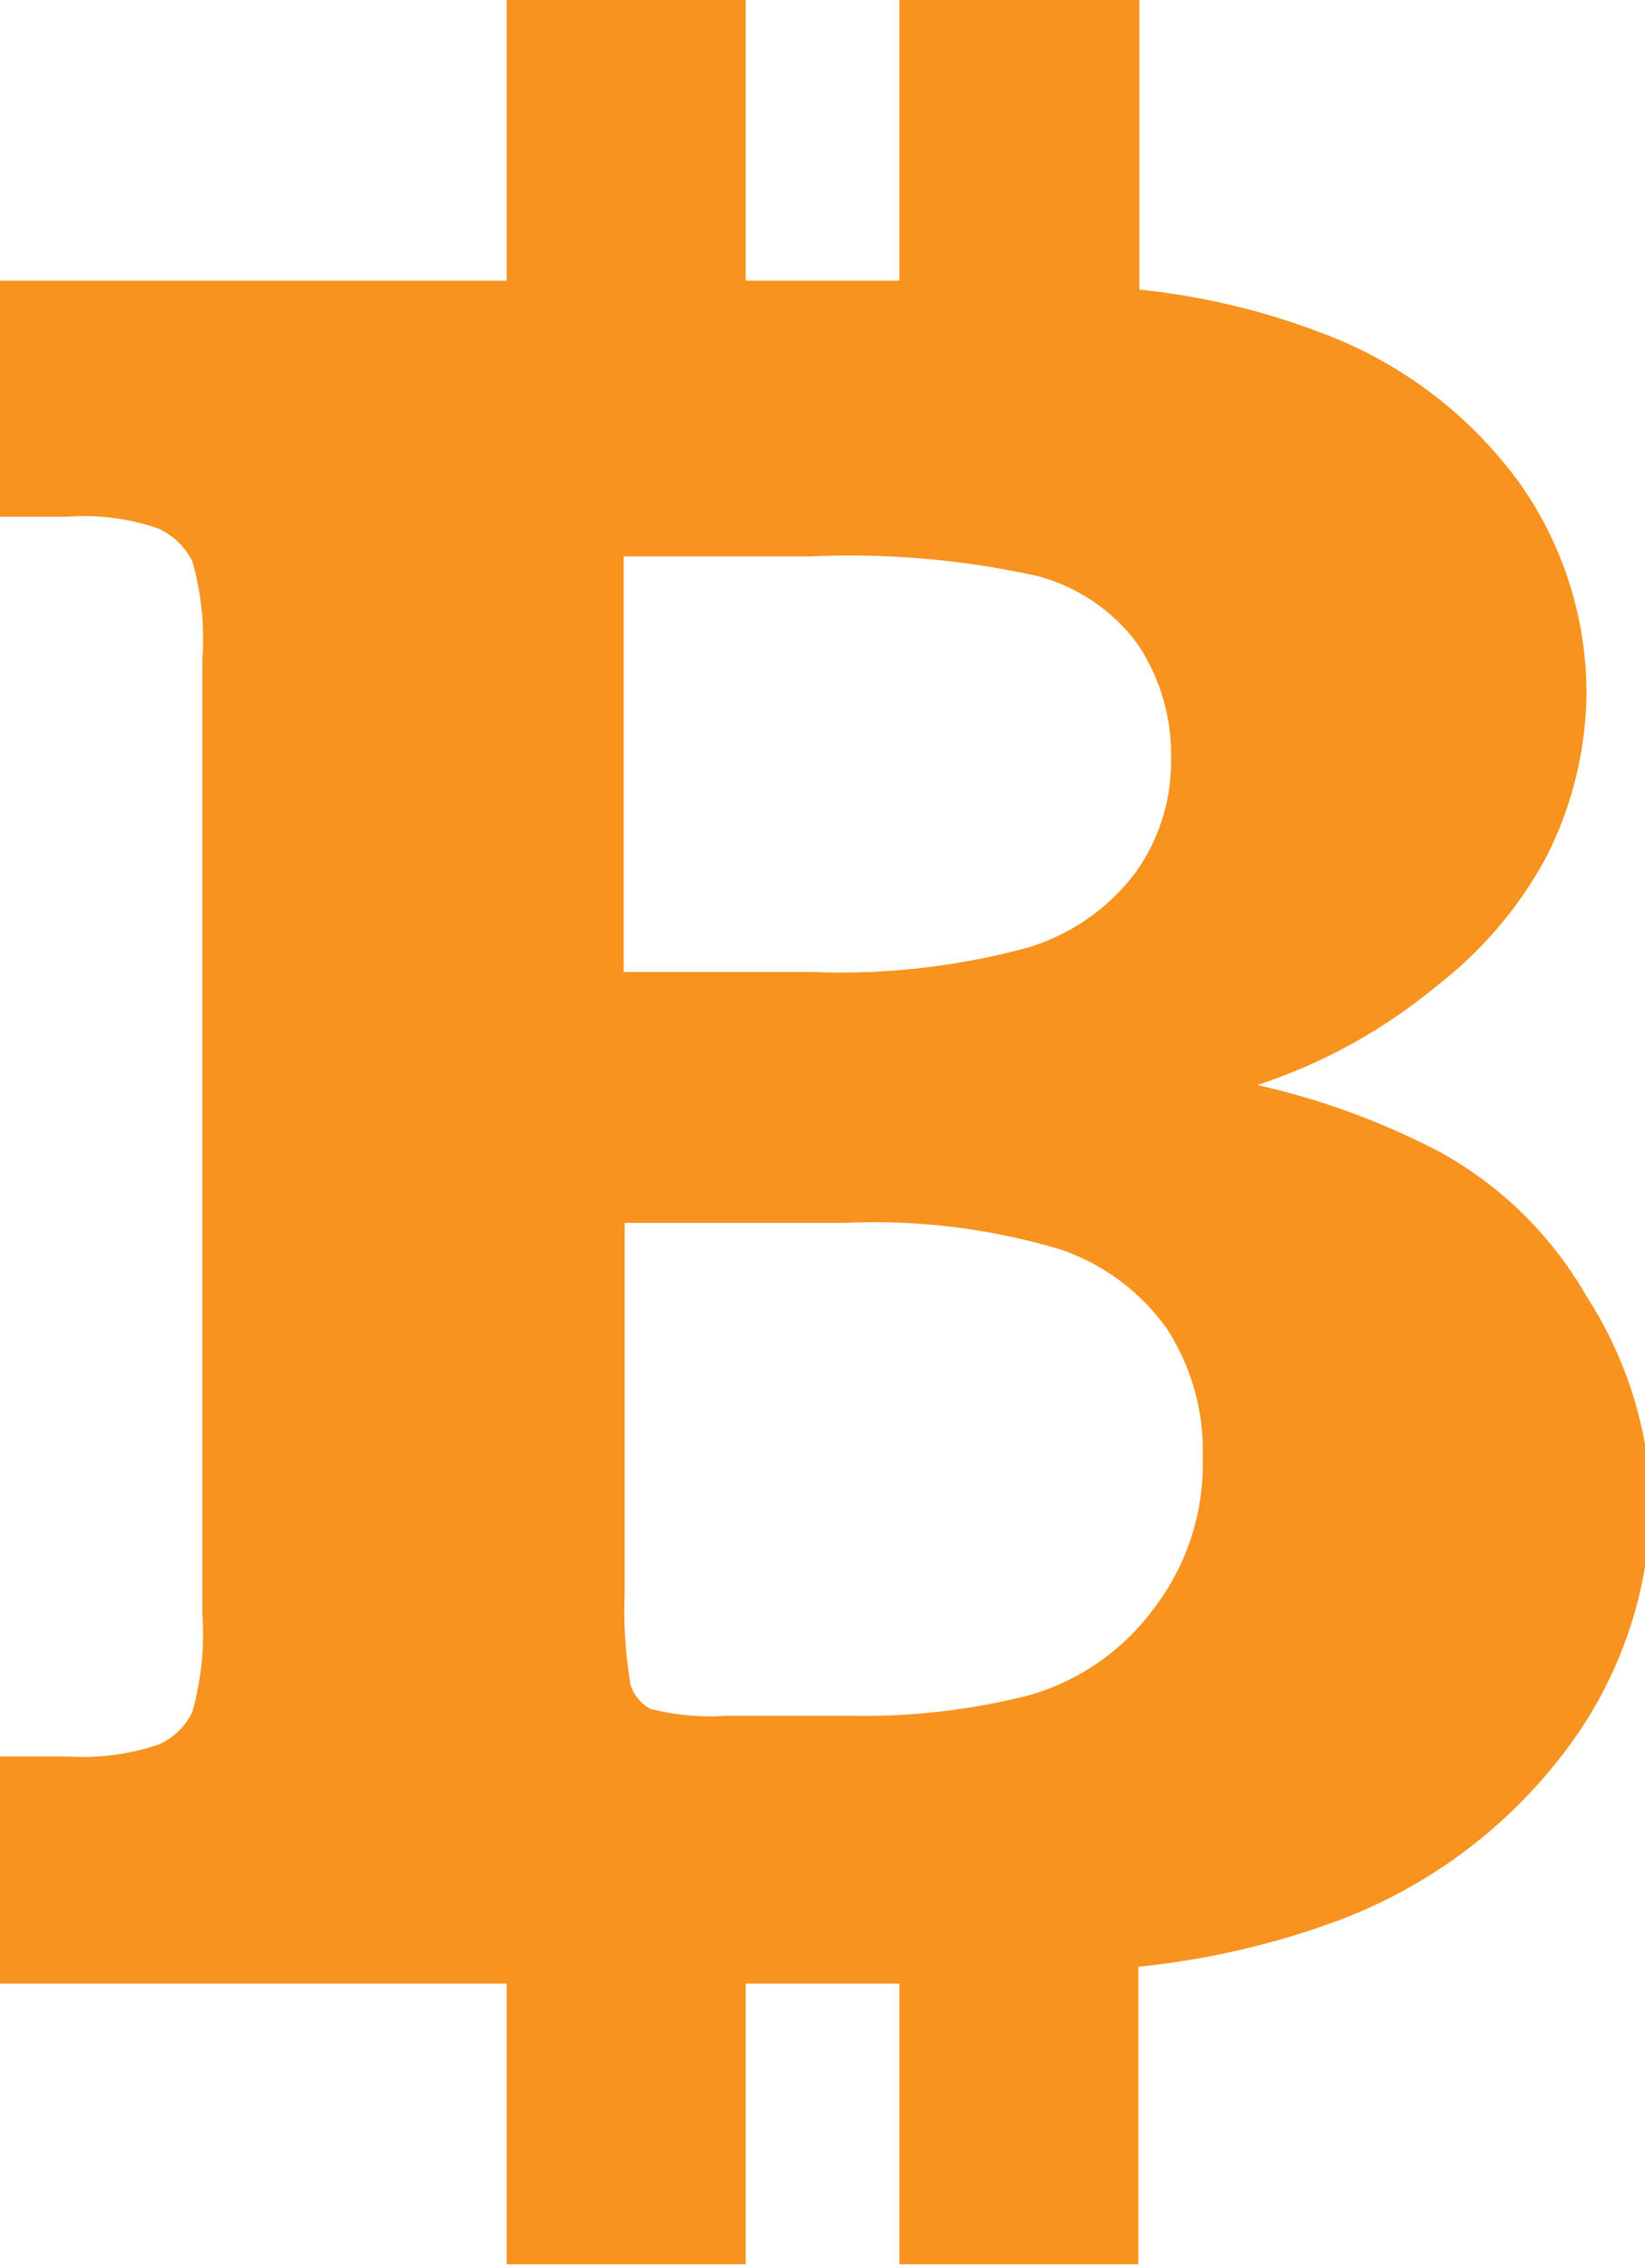<svg xmlns="http://www.w3.org/2000/svg" viewBox="0 0 16.59 22.87"><defs><style>.cls-1{fill:#f7931e;}</style></defs><title>th-bitcoin</title><g id="Layer_2" data-name="Layer 2"><g id="Layer_2-2" data-name="Layer 2"><path class="cls-1" d="M16,13.07a3.84,3.84,0,0,0-1.47-1.45,7.51,7.51,0,0,0-1.85-.68,5.52,5.52,0,0,0,1.81-1A4.08,4.08,0,0,0,15.6,8.63,3.72,3.72,0,0,0,16,7a3.67,3.67,0,0,0-.69-2.15,4.34,4.34,0,0,0-2-1.5,7.19,7.19,0,0,0-1.82-.43V0H9.07V2.83H7.52V0H5.11V2.83H0V5.21H.68a2.3,2.3,0,0,1,.92.12.72.72,0,0,1,.34.33,2.86,2.86,0,0,1,.1,1v9.6a2.93,2.93,0,0,1-.1,1,.68.68,0,0,1-.34.33,2.4,2.4,0,0,1-.92.12H0V20H5.11v2.83H7.52V20H9.07v2.83h2.41v-3a8.14,8.14,0,0,0,2-.46,5.12,5.12,0,0,0,2.34-1.76,4.24,4.24,0,0,0,.83-2.52A4.07,4.07,0,0,0,16,13.07ZM6.29,5.61H8.18a8.72,8.72,0,0,1,2.29.2,1.84,1.84,0,0,1,1,.68,2,2,0,0,1,.34,1.16,1.92,1.92,0,0,1-.36,1.15,2.12,2.12,0,0,1-1.07.75,7.18,7.18,0,0,1-2.19.25H6.29Zm5.33,10.63a2.37,2.37,0,0,1-1.23.85,6.8,6.8,0,0,1-1.81.21H7.33a2.46,2.46,0,0,1-.77-.07.41.41,0,0,1-.2-.24,4.54,4.54,0,0,1-.06-.93V12.33H8.52a6.54,6.54,0,0,1,2.18.27,2.17,2.17,0,0,1,1.07.8,2.27,2.27,0,0,1,.36,1.3A2.4,2.4,0,0,1,11.62,16.24Z"/></g></g></svg>